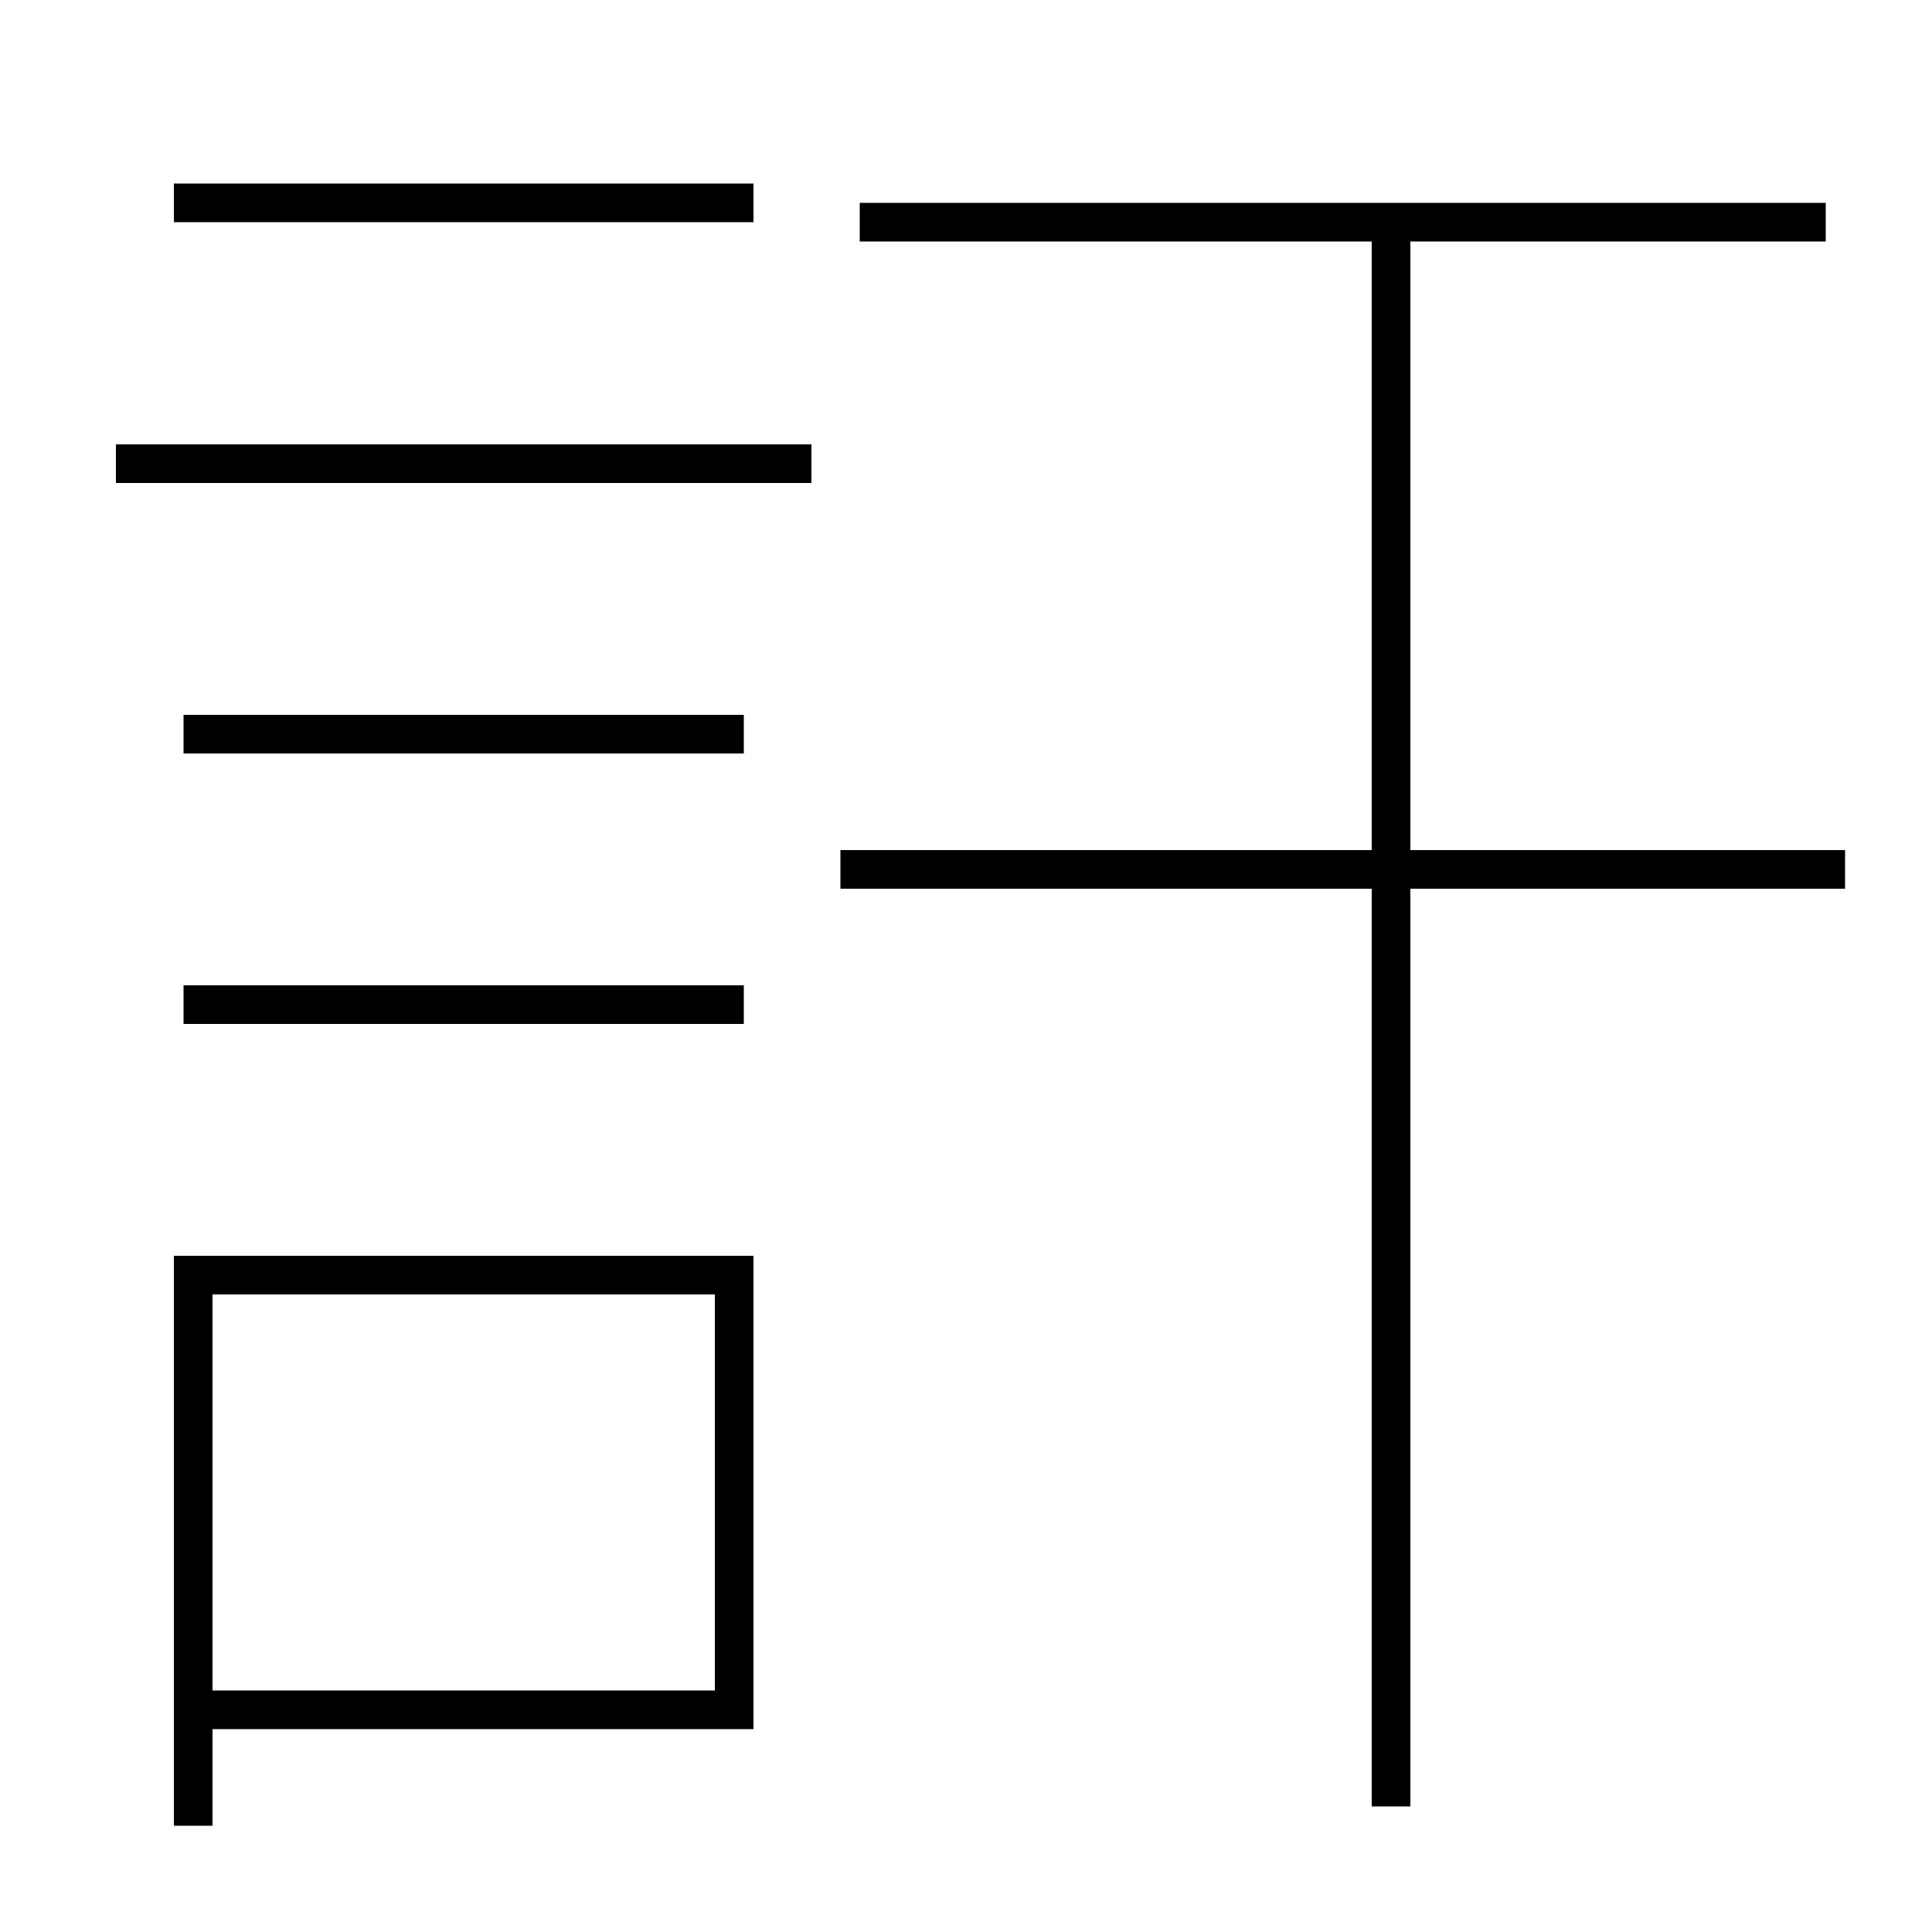 <?xml version='1.0' encoding='utf-8'?>
<svg xmlns="http://www.w3.org/2000/svg" height="100px" version="1.0" viewBox="0 0 100 100" width="100px" x="0px" y="0px">
<line fill="none" stroke="#000000" stroke-width="2" x1="6" x2="42" y1="24" y2="24" /><line fill="none" stroke="#000000" stroke-width="2" x1="9.5" x2="38.5" y1="38" y2="38" /><line fill="none" stroke="#000000" stroke-width="2" x1="9.5" x2="38.5" y1="52" y2="52" /><line fill="none" stroke="#000000" stroke-width="2" x1="9" x2="39" y1="10.5" y2="10.5" /><line fill="none" stroke="#000000" stroke-width="2" x1="95.5" x2="43.5" y1="45" y2="45" /><line fill="none" stroke="#000000" stroke-width="2" x1="94.5" x2="44.5" y1="11.5" y2="11.5" /><line fill="none" stroke="#000000" stroke-width="2" x1="72" x2="72" y1="93.5" y2="11.5" /><polyline fill="none" points="11,88.5 38,88.5 38,66 10,66 10,94.5" stroke="#000000" stroke-width="2" /></svg>